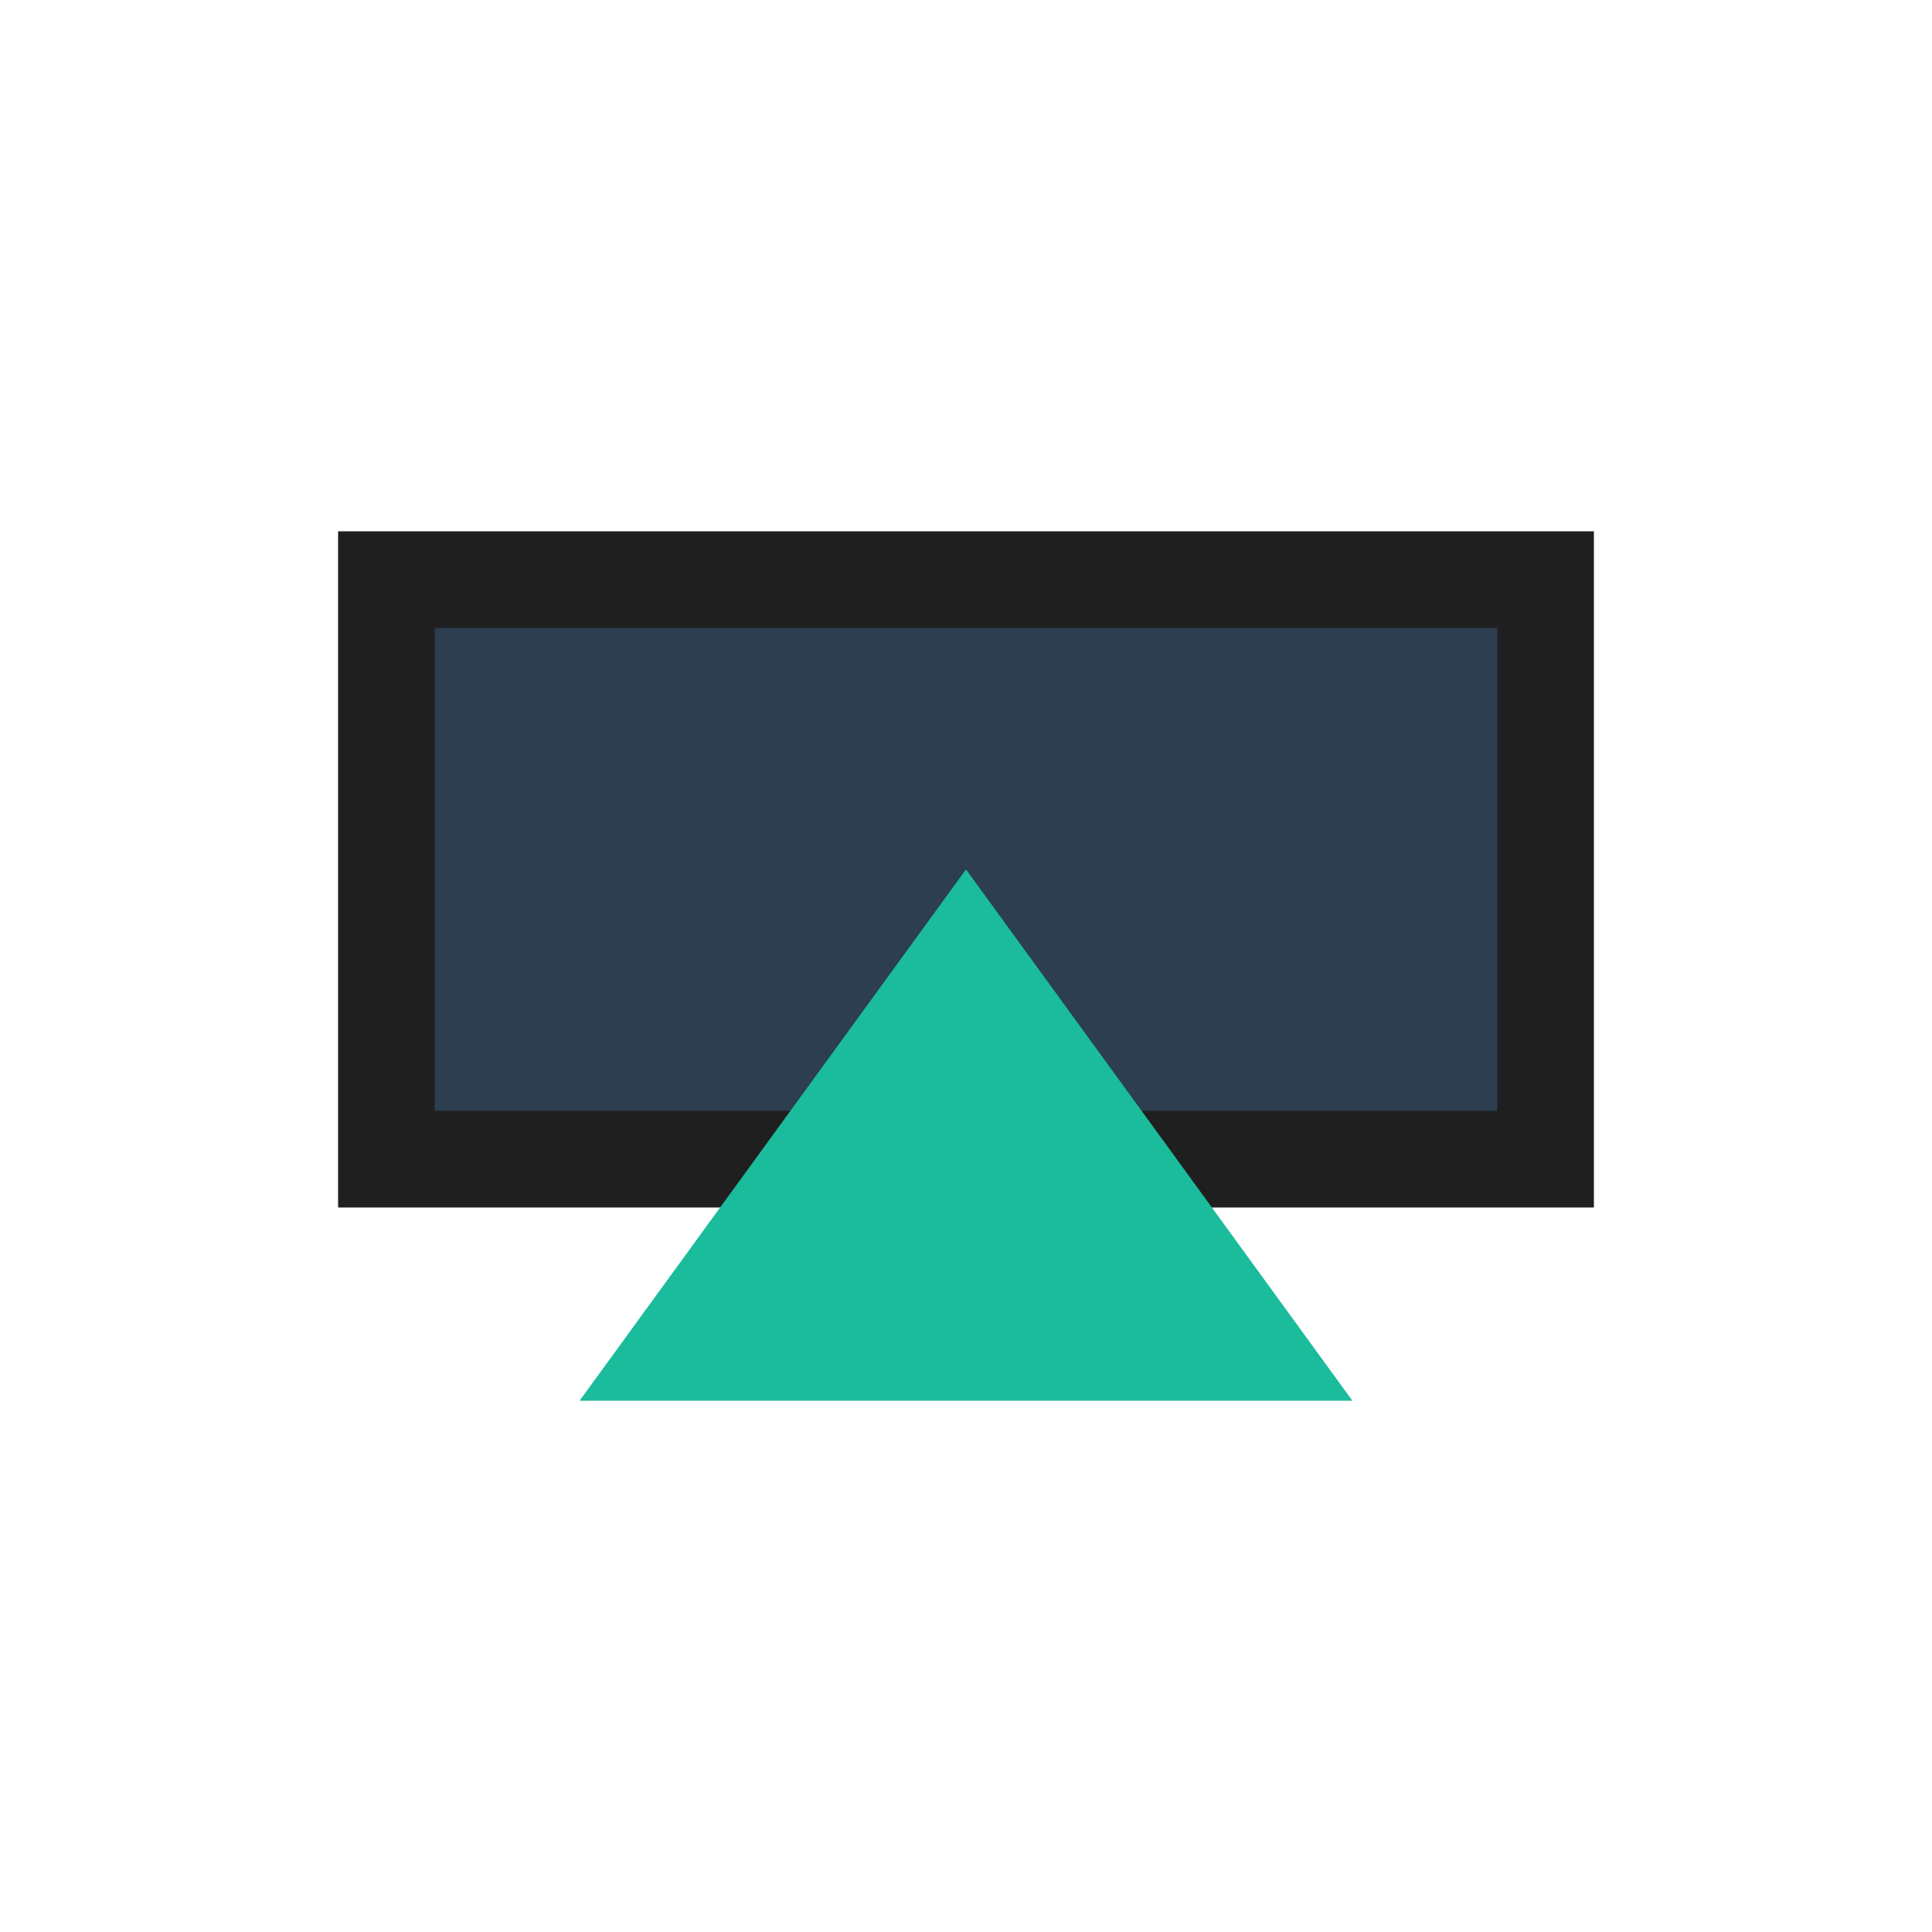 <svg xmlns="http://www.w3.org/2000/svg" xmlns:xlink="http://www.w3.org/1999/xlink" x="0" y="0" enable-background="new 0 0 40 40" version="1.1" viewBox="0 0 40 40" xml:space="preserve"><g id="Devices"><g id="AirPlay_3_"><g><rect width="26" height="14" x="7" y="11" fill="#201F1F" fill-rule="evenodd" clip-rule="evenodd"/></g></g><g id="AirPlay_2_"><g><rect width="22" height="10" x="9" y="13" fill="#2C3E50" fill-rule="evenodd" clip-rule="evenodd"/></g></g><g id="AirPlay_1_"><g><polygon fill="#1ABC9C" fill-rule="evenodd" points="20 18 12 29 28 29" clip-rule="evenodd"/></g></g></g></svg>